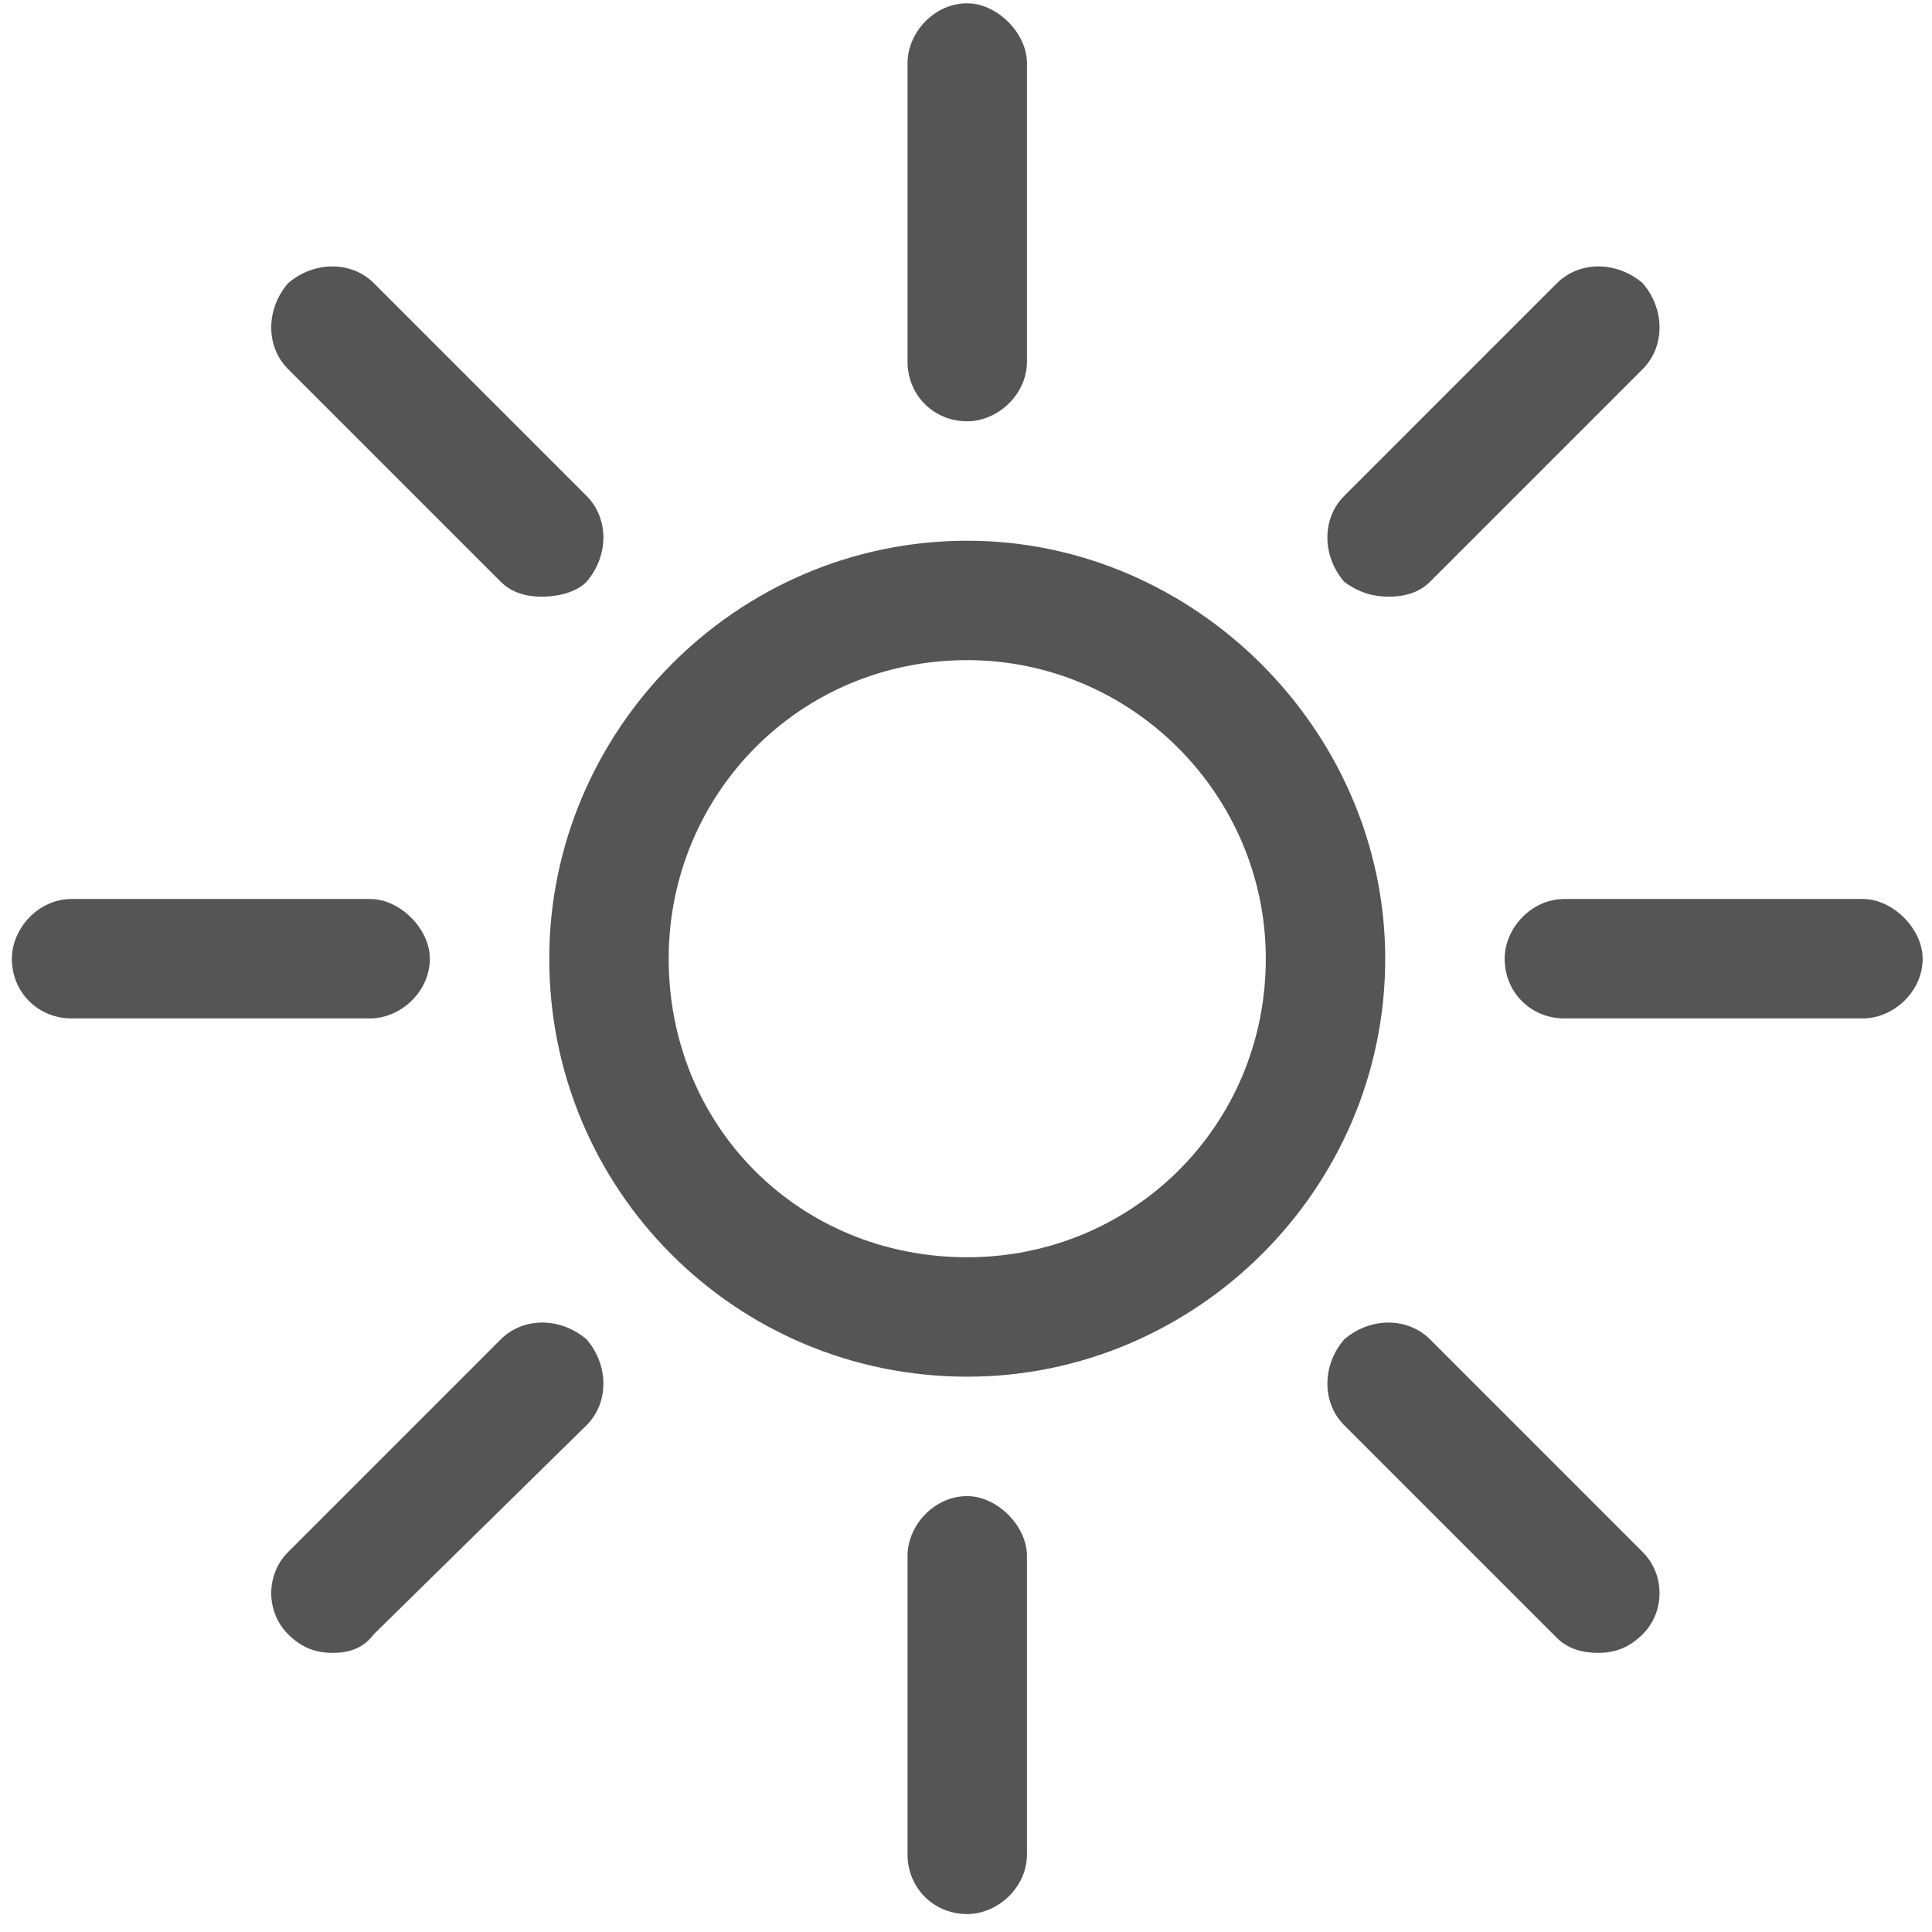 <svg width="91" height="91" viewBox="0 0 91 91" fill="none" xmlns="http://www.w3.org/2000/svg">
<path d="M45.559 19.844C43.977 19.844 42.746 18.613 42.746 17.031V2.969C42.746 1.562 43.977 0.156 45.559 0.156C46.965 0.156 48.371 1.562 48.371 2.969V17.031C48.371 18.613 46.965 19.844 45.559 19.844ZM48.371 87.344V73.281C48.371 71.875 46.965 70.469 45.559 70.469C43.977 70.469 42.746 71.875 42.746 73.281V87.344C42.746 88.926 43.977 90.156 45.559 90.156C46.965 90.156 48.371 88.926 48.371 87.344ZM90.559 45.156C90.559 43.75 89.153 42.344 87.746 42.344H73.684C72.102 42.344 70.871 43.75 70.871 45.156C70.871 46.738 72.102 47.969 73.684 47.969H87.746C89.153 47.969 90.559 46.738 90.559 45.156ZM20.246 45.156C20.246 43.75 18.84 42.344 17.434 42.344H3.371C1.789 42.344 0.559 43.75 0.559 45.156C0.559 46.738 1.789 47.969 3.371 47.969H17.434C18.84 47.969 20.246 46.738 20.246 45.156ZM67.356 27.402L77.375 17.383C78.43 16.328 78.43 14.57 77.375 13.34C76.145 12.285 74.387 12.285 73.332 13.34L63.313 23.359C62.258 24.414 62.258 26.172 63.313 27.402C64.016 27.93 64.719 28.105 65.422 28.105C66.125 28.105 66.828 27.93 67.356 27.402ZM17.61 76.973L27.629 67.129C28.684 66.074 28.684 64.316 27.629 63.086C26.399 62.031 24.641 62.031 23.586 63.086L13.567 73.106C12.512 74.16 12.512 75.918 13.567 76.973C14.27 77.676 14.973 77.852 15.676 77.852C16.379 77.852 17.082 77.676 17.61 76.973ZM77.375 76.973C78.43 75.918 78.43 74.16 77.375 73.106L67.356 63.086C66.301 62.031 64.543 62.031 63.313 63.086C62.258 64.316 62.258 66.074 63.313 67.129L73.332 77.148C73.86 77.676 74.563 77.852 75.266 77.852C75.969 77.852 76.672 77.676 77.375 76.973ZM27.629 27.402C28.684 26.172 28.684 24.414 27.629 23.359L17.61 13.34C16.555 12.285 14.797 12.285 13.567 13.34C12.512 14.57 12.512 16.328 13.567 17.383L23.586 27.402C24.113 27.93 24.817 28.105 25.52 28.105C26.223 28.105 27.102 27.93 27.629 27.402ZM65.246 45.156C65.246 34.434 56.282 25.469 45.559 25.469C34.66 25.469 25.871 34.434 25.871 45.156C25.871 56.055 34.66 64.844 45.559 64.844C56.282 64.844 65.246 56.055 65.246 45.156ZM59.621 45.156C59.621 53.066 53.293 59.219 45.559 59.219C37.649 59.219 31.496 53.066 31.496 45.156C31.496 37.422 37.649 31.094 45.559 31.094C53.293 31.094 59.621 37.422 59.621 45.156Z" fill="#555555"/>
</svg>
